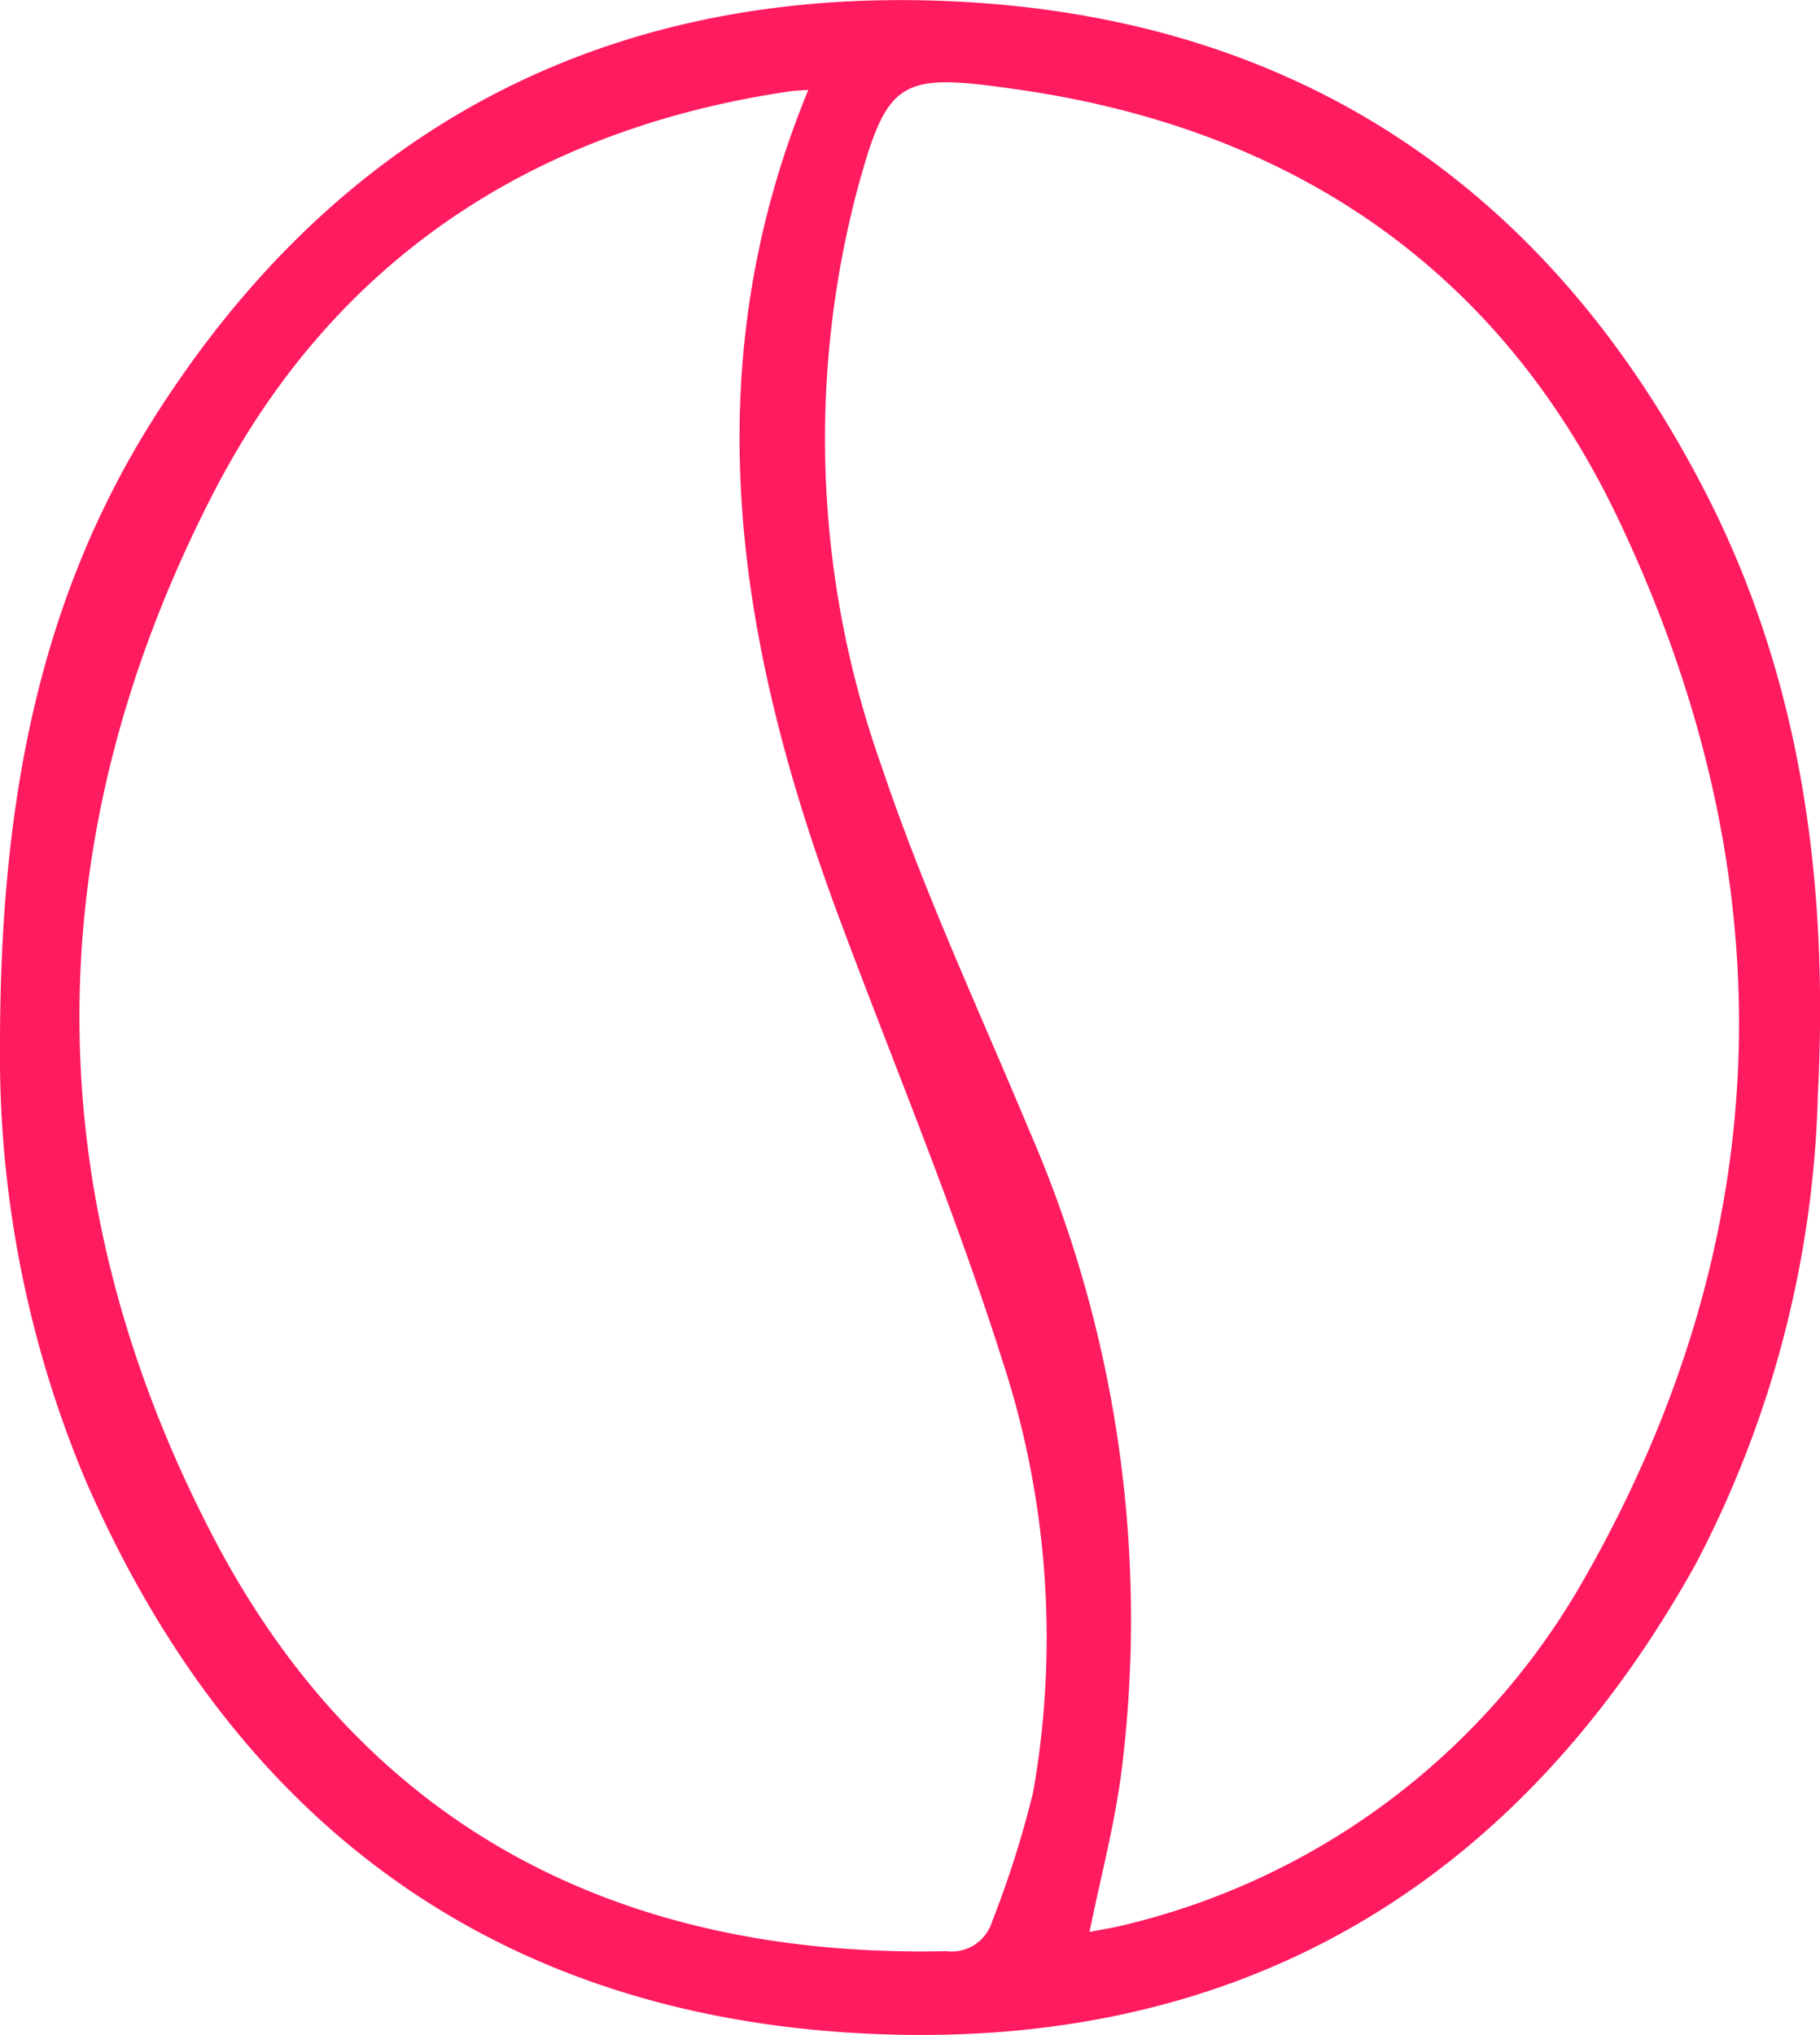<svg xmlns="http://www.w3.org/2000/svg" width="51" height="57" viewBox="0 0 51 57">
  <defs>
    <style>
      .cls-1 {
        fill: #ff1b60;
        fill-rule: evenodd;
      }
    </style>
  </defs>
  <path id="_3" data-name="3" class="cls-1" d="M1195,4078.28c0-6.77,1.08-12.44,4.28-17.52,5.09-8.07,12.59-12.13,22.25-11.73,9.77,0.4,16.85,5.21,21.24,13.72,2.74,5.31,3.47,11.04,3.17,16.92a29.87,29.87,0,0,1-3.43,13.15c-5.08,9.12-13,13.75-23.58,13.12-10.4-.62-17.51-6.19-21.55-15.52A30.7,30.7,0,0,1,1195,4078.28Zm22.65-26.76c-0.22.01-.34,0.02-0.46,0.03-7.32,1.06-12.86,4.8-16.18,11.2-5,9.66-5.07,19.61-.06,29.25,4.19,8.07,11.3,11.85,20.57,11.65a1.183,1.183,0,0,0,1.28-.83,28.137,28.137,0,0,0,1.15-3.62,24.9,24.9,0,0,0-.88-12.15c-1.31-4.13-2.99-8.15-4.51-12.22C1215.7,4067.19,1214.36,4059.5,1217.65,4051.52Zm7.88,51.59c0.32-.06.63-0.11,0.92-0.18a20.207,20.207,0,0,0,12.88-9.6c5.6-9.74,5.78-19.86.97-29.89-3.28-6.83-9-10.8-16.69-11.92-3.43-.5-3.74-0.35-4.62,2.92a27.337,27.337,0,0,0,.72,16.04c1.16,3.46,2.72,6.8,4.13,10.18a34.286,34.286,0,0,1,2.59,17.93C1226.24,4100.08,1225.85,4101.55,1225.53,4103.11Z" transform="translate(-1195 -4049)"/>
</svg>
